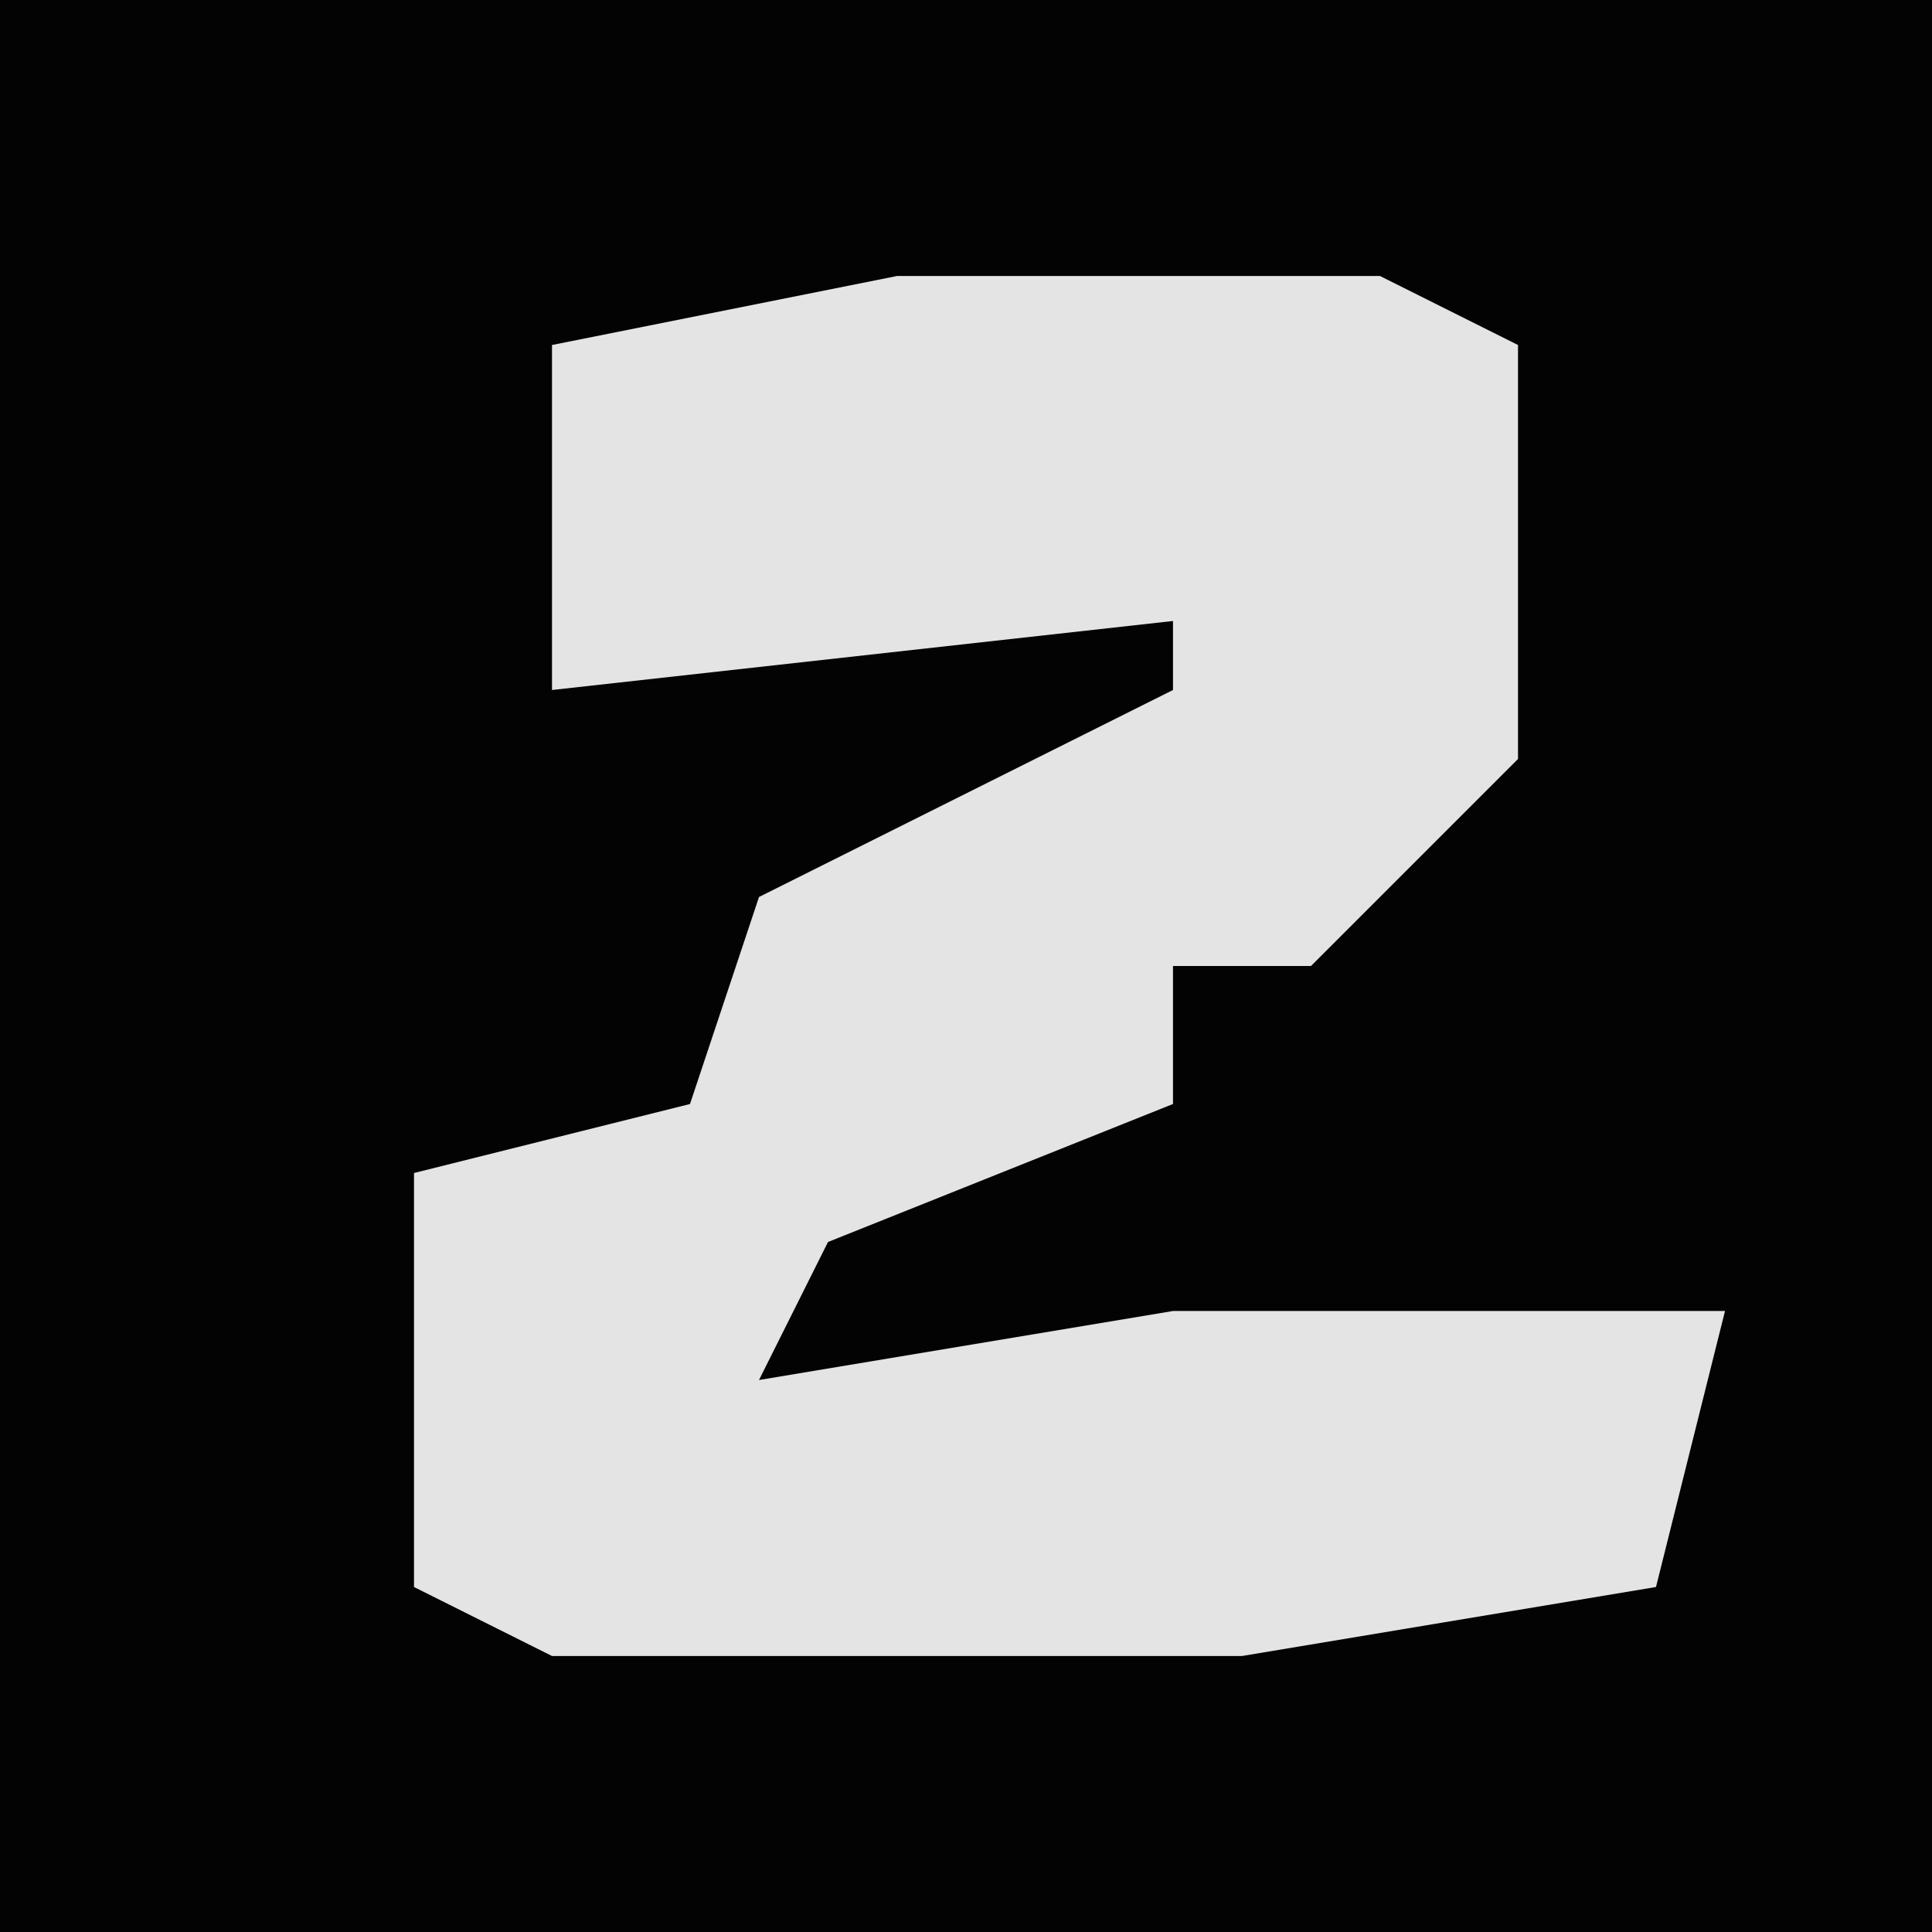<?xml version="1.0" encoding="UTF-8"?>
<svg version="1.1" xmlns="http://www.w3.org/2000/svg" width="28" height="28">
<path d="M0,0 L28,0 L28,28 L0,28 Z " fill="#030303" transform="translate(0,0)"/>
<path d="M0,0 L7,0 L9,1 L9,7 L6,10 L4,10 L4,12 L-1,14 L-2,16 L4,15 L12,15 L11,19 L5,20 L-5,20 L-7,19 L-7,13 L-3,12 L-2,9 L4,6 L4,5 L-5,6 L-5,1 Z " fill="#E4E4E4" transform="translate(13,4)"/>
</svg>
